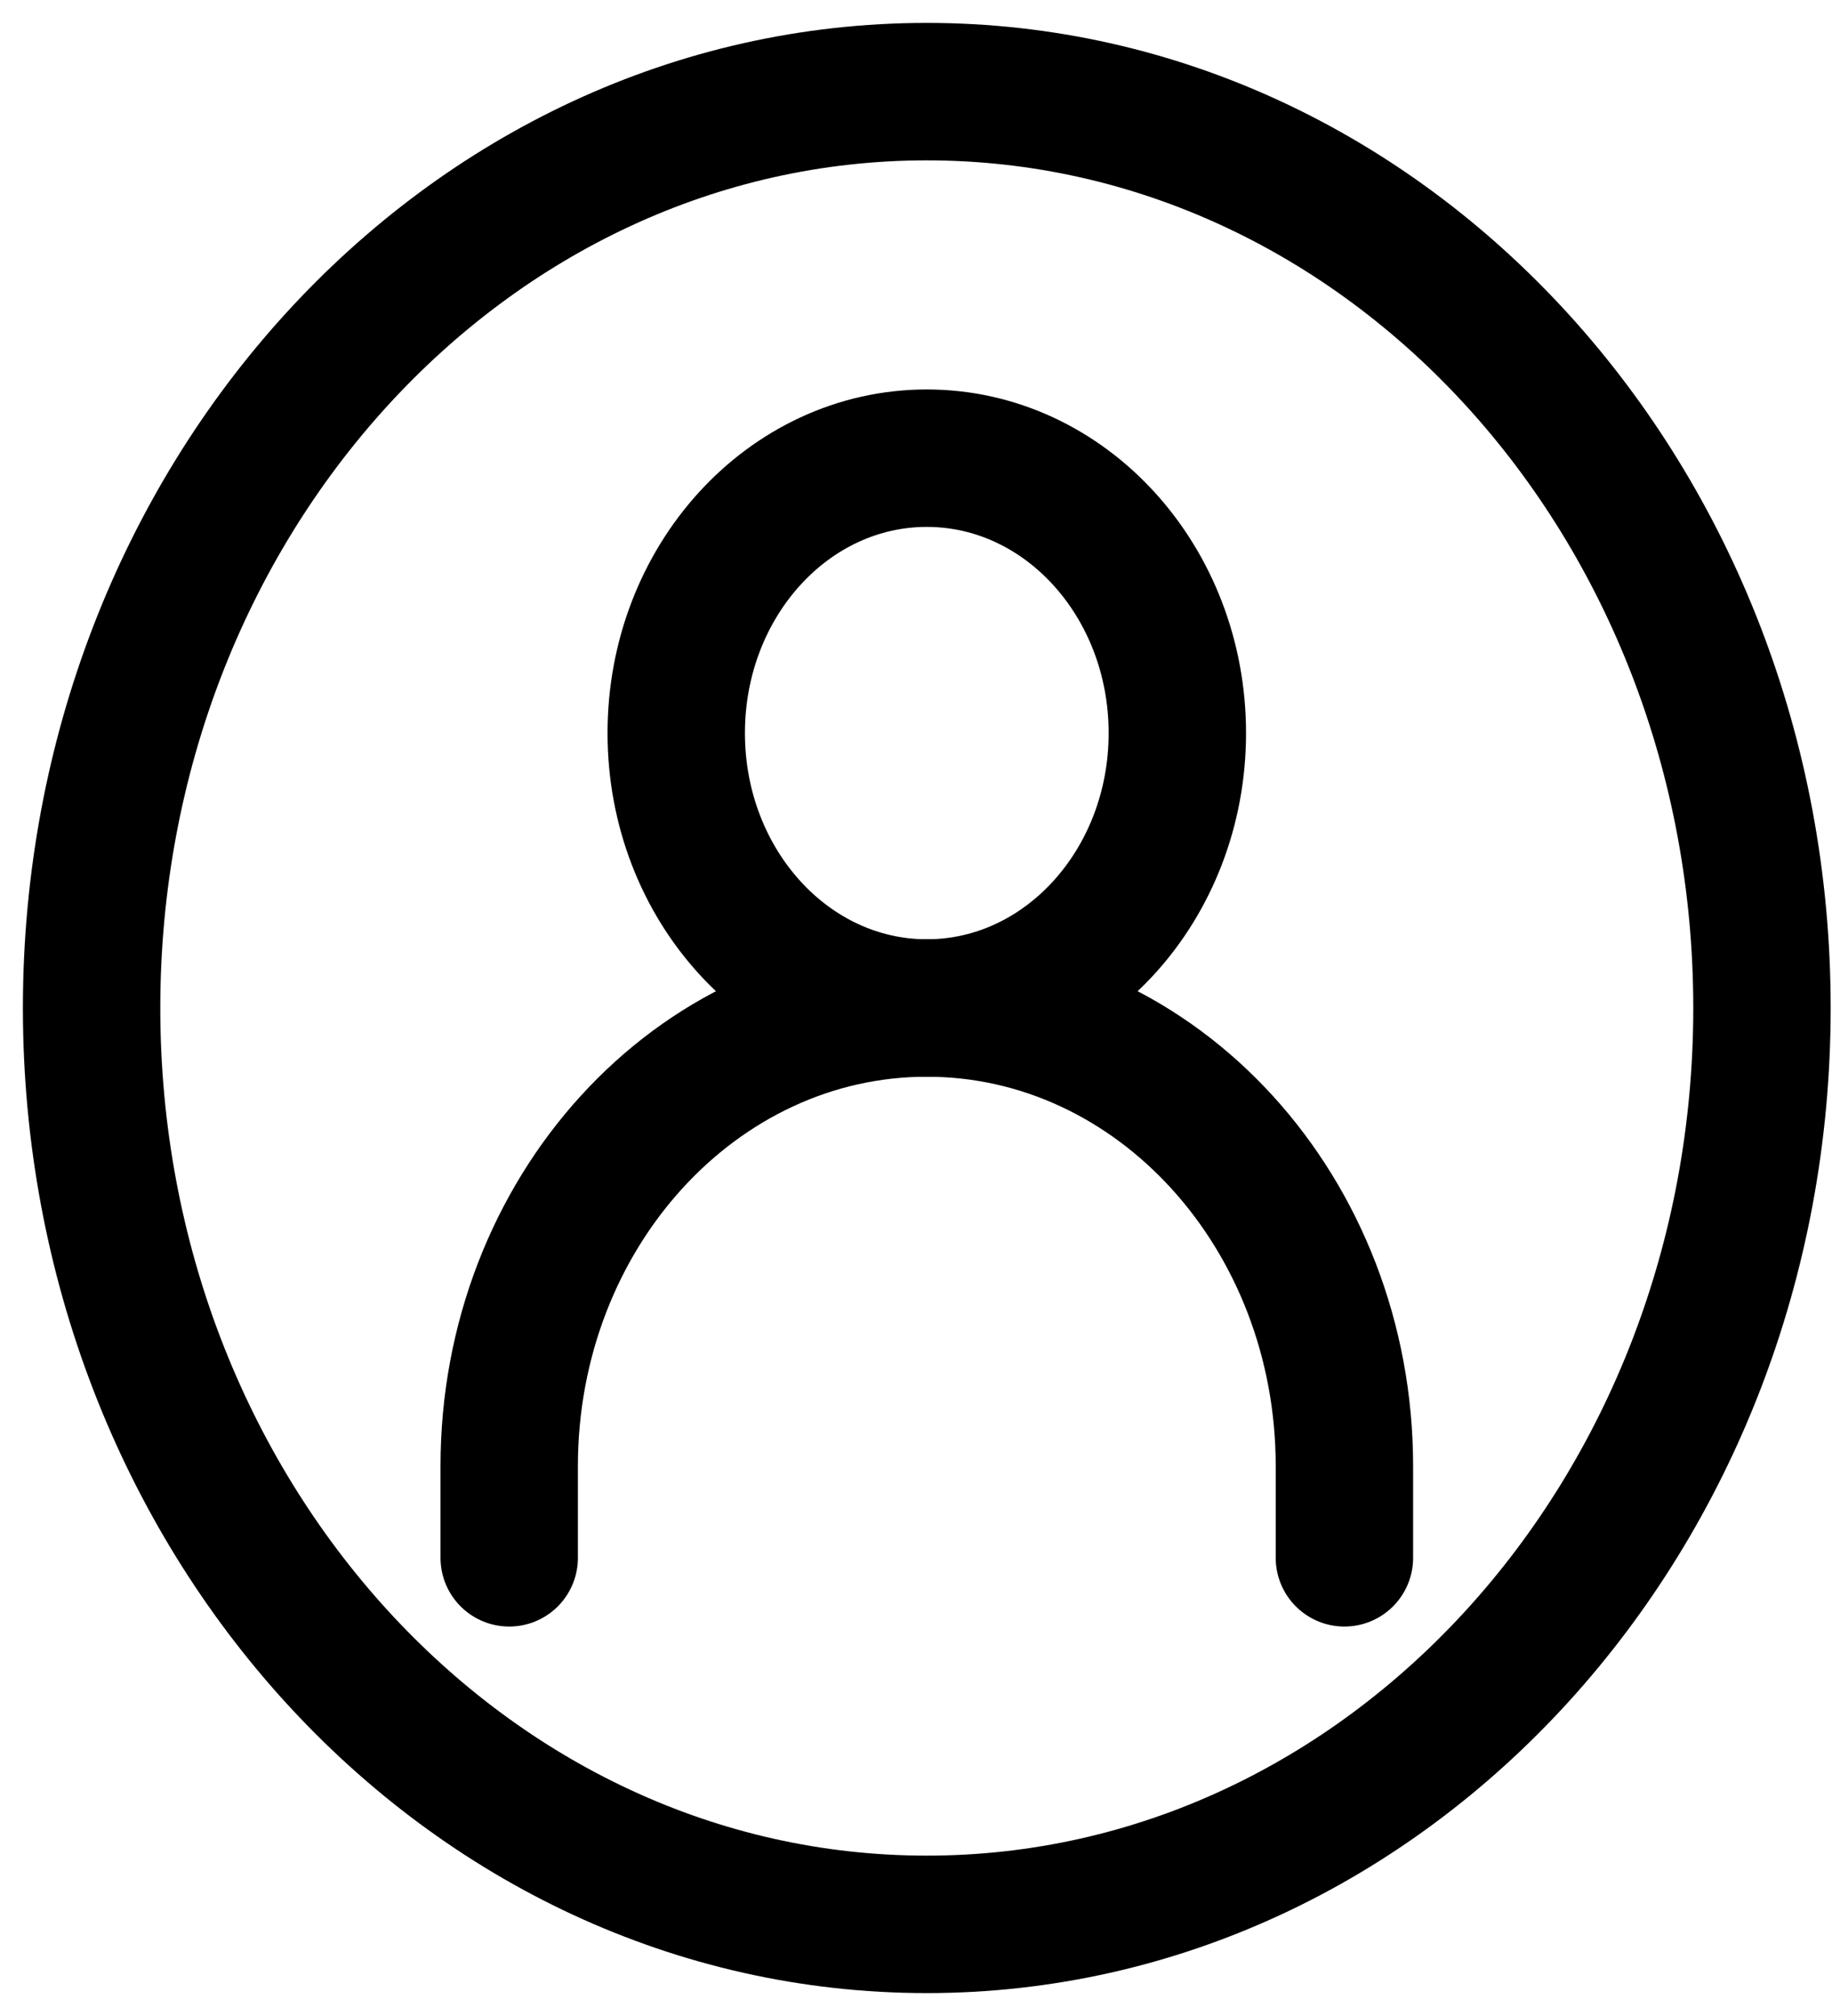 <svg width="40" height="44" viewBox="0 0 40 44" fill="none" xmlns="http://www.w3.org/2000/svg">
<path d="M11.118 34V32C11.118 26.477 15.2 22 20.236 22C25.271 22 29.354 26.477 29.354 32V34" stroke="black" stroke-width="3" stroke-linecap="round"/>
<path d="M20.236 22C23.257 22 25.706 19.314 25.706 16C25.706 12.686 23.257 10 20.236 10C17.214 10 14.765 12.686 14.765 16C14.765 19.314 17.214 22 20.236 22Z" stroke="black" stroke-width="3" stroke-linecap="round" stroke-linejoin="round"/>
<path d="M20.236 42C30.307 42 38.471 33.046 38.471 22C38.471 10.954 30.307 2 20.236 2C10.164 2 2 10.954 2 22C2 33.046 10.164 42 20.236 42Z" stroke="black" stroke-width="3"/>
</svg>
